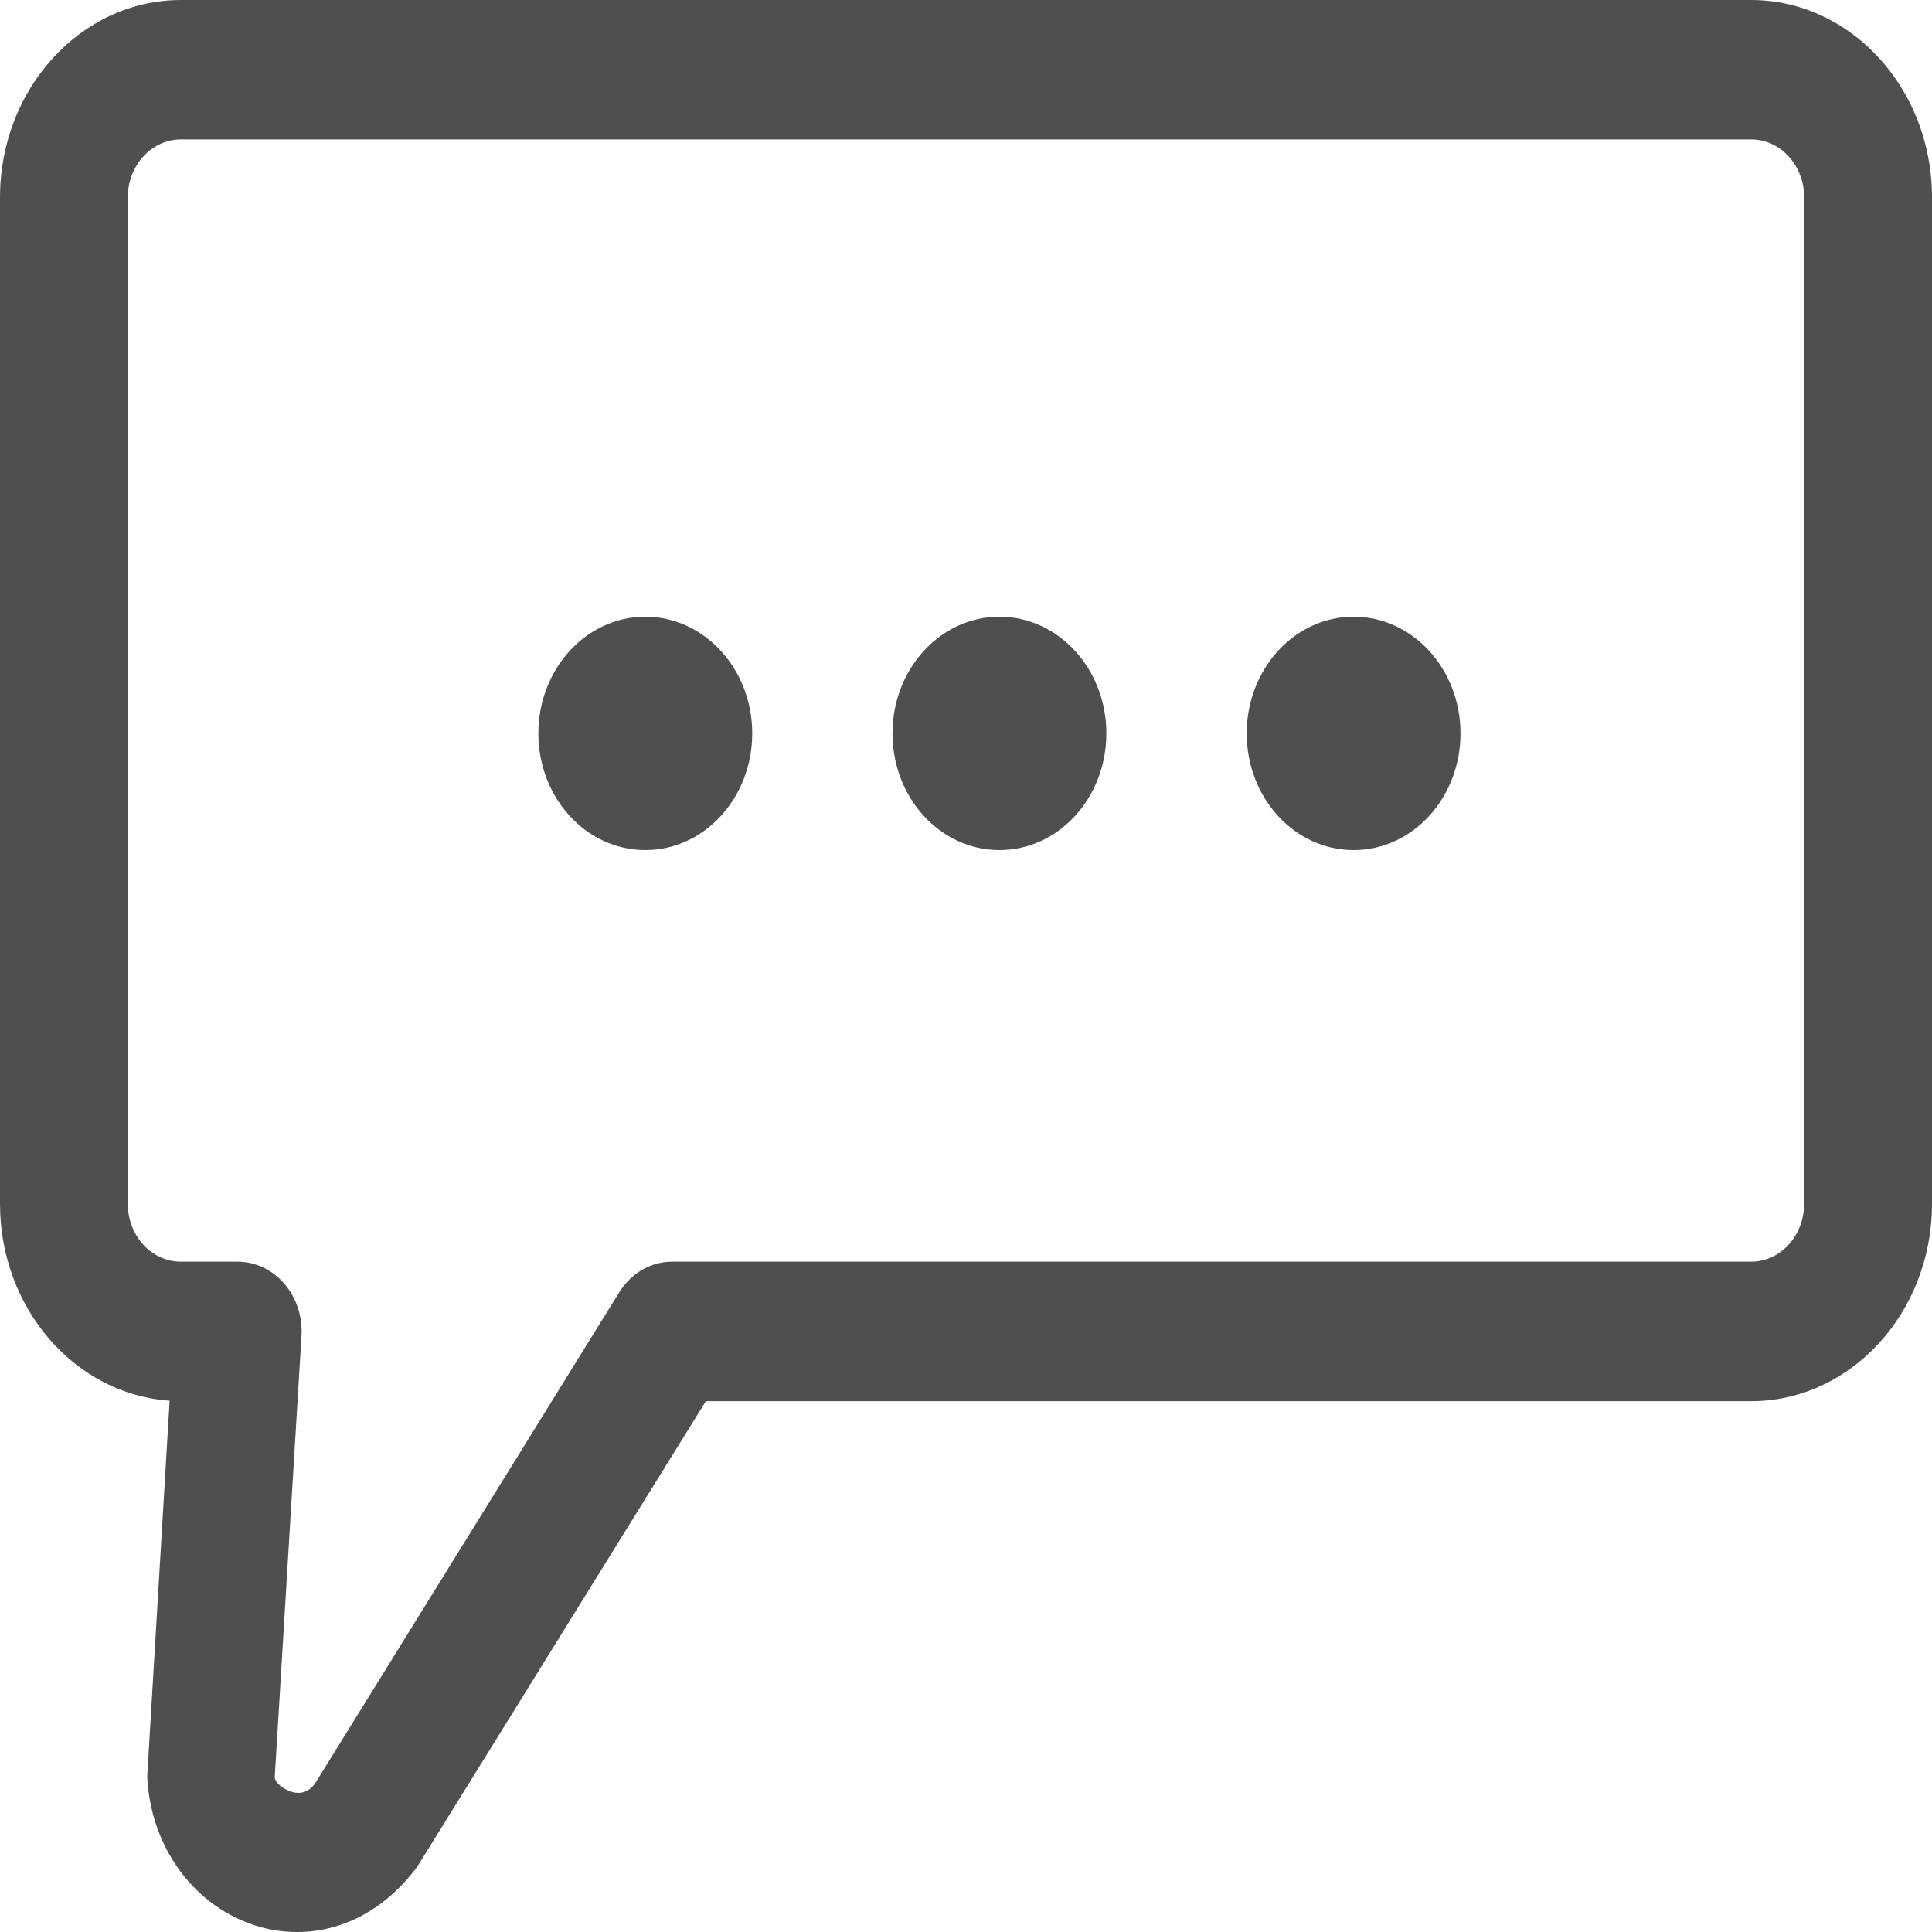 <svg width="20" height="20" viewBox="0 0 20 20" fill="none" xmlns="http://www.w3.org/2000/svg">
<path d="M18.127 5.31159e-05H1.872C0.841 5.31159e-05 0 0.916 0 2.043V12.462C0 13.545 0.778 14.435 1.756 14.5L1.524 18.39C1.557 19.098 1.979 19.697 2.597 19.917C2.755 19.974 2.916 20 3.078 20C3.541 20 3.993 19.768 4.322 19.32L7.307 14.505H18.128C19.159 14.505 20 13.588 20 12.462V2.043C20 0.916 19.159 0 18.127 0L18.127 5.31159e-05ZM18.676 12.462C18.676 12.793 18.431 13.061 18.127 13.061H6.957C6.737 13.061 6.532 13.181 6.409 13.38L3.262 18.462C3.175 18.582 3.067 18.567 3.007 18.545C2.949 18.524 2.852 18.468 2.844 18.399L3.121 13.831C3.133 13.632 3.07 13.436 2.944 13.29C2.819 13.144 2.643 13.061 2.461 13.061H1.872C1.569 13.061 1.323 12.793 1.323 12.462V2.043C1.323 1.712 1.569 1.443 1.872 1.443H18.128C18.431 1.443 18.677 1.712 18.677 2.043L18.676 12.462Z" fill="#4F4F4F"/>
<path d="M7.787 7.592C7.787 8.26 7.291 8.8 6.68 8.8C6.069 8.8 5.573 8.26 5.573 7.592C5.573 6.925 6.069 6.384 6.68 6.384C7.291 6.384 7.787 6.925 7.787 7.592Z" fill="#4F4F4F"/>
<path d="M11.453 7.592C11.453 8.26 10.958 8.8 10.346 8.8C9.735 8.8 9.239 8.26 9.239 7.592C9.239 6.925 9.735 6.384 10.346 6.384C10.958 6.384 11.453 6.925 11.453 7.592Z" fill="#4F4F4F"/>
<path d="M15.119 7.592C15.119 8.26 14.624 8.8 14.012 8.8C13.401 8.8 12.906 8.26 12.906 7.592C12.906 6.925 13.401 6.384 14.012 6.384C14.624 6.384 15.119 6.925 15.119 7.592Z" fill="#4F4F4F"/>
</svg>
